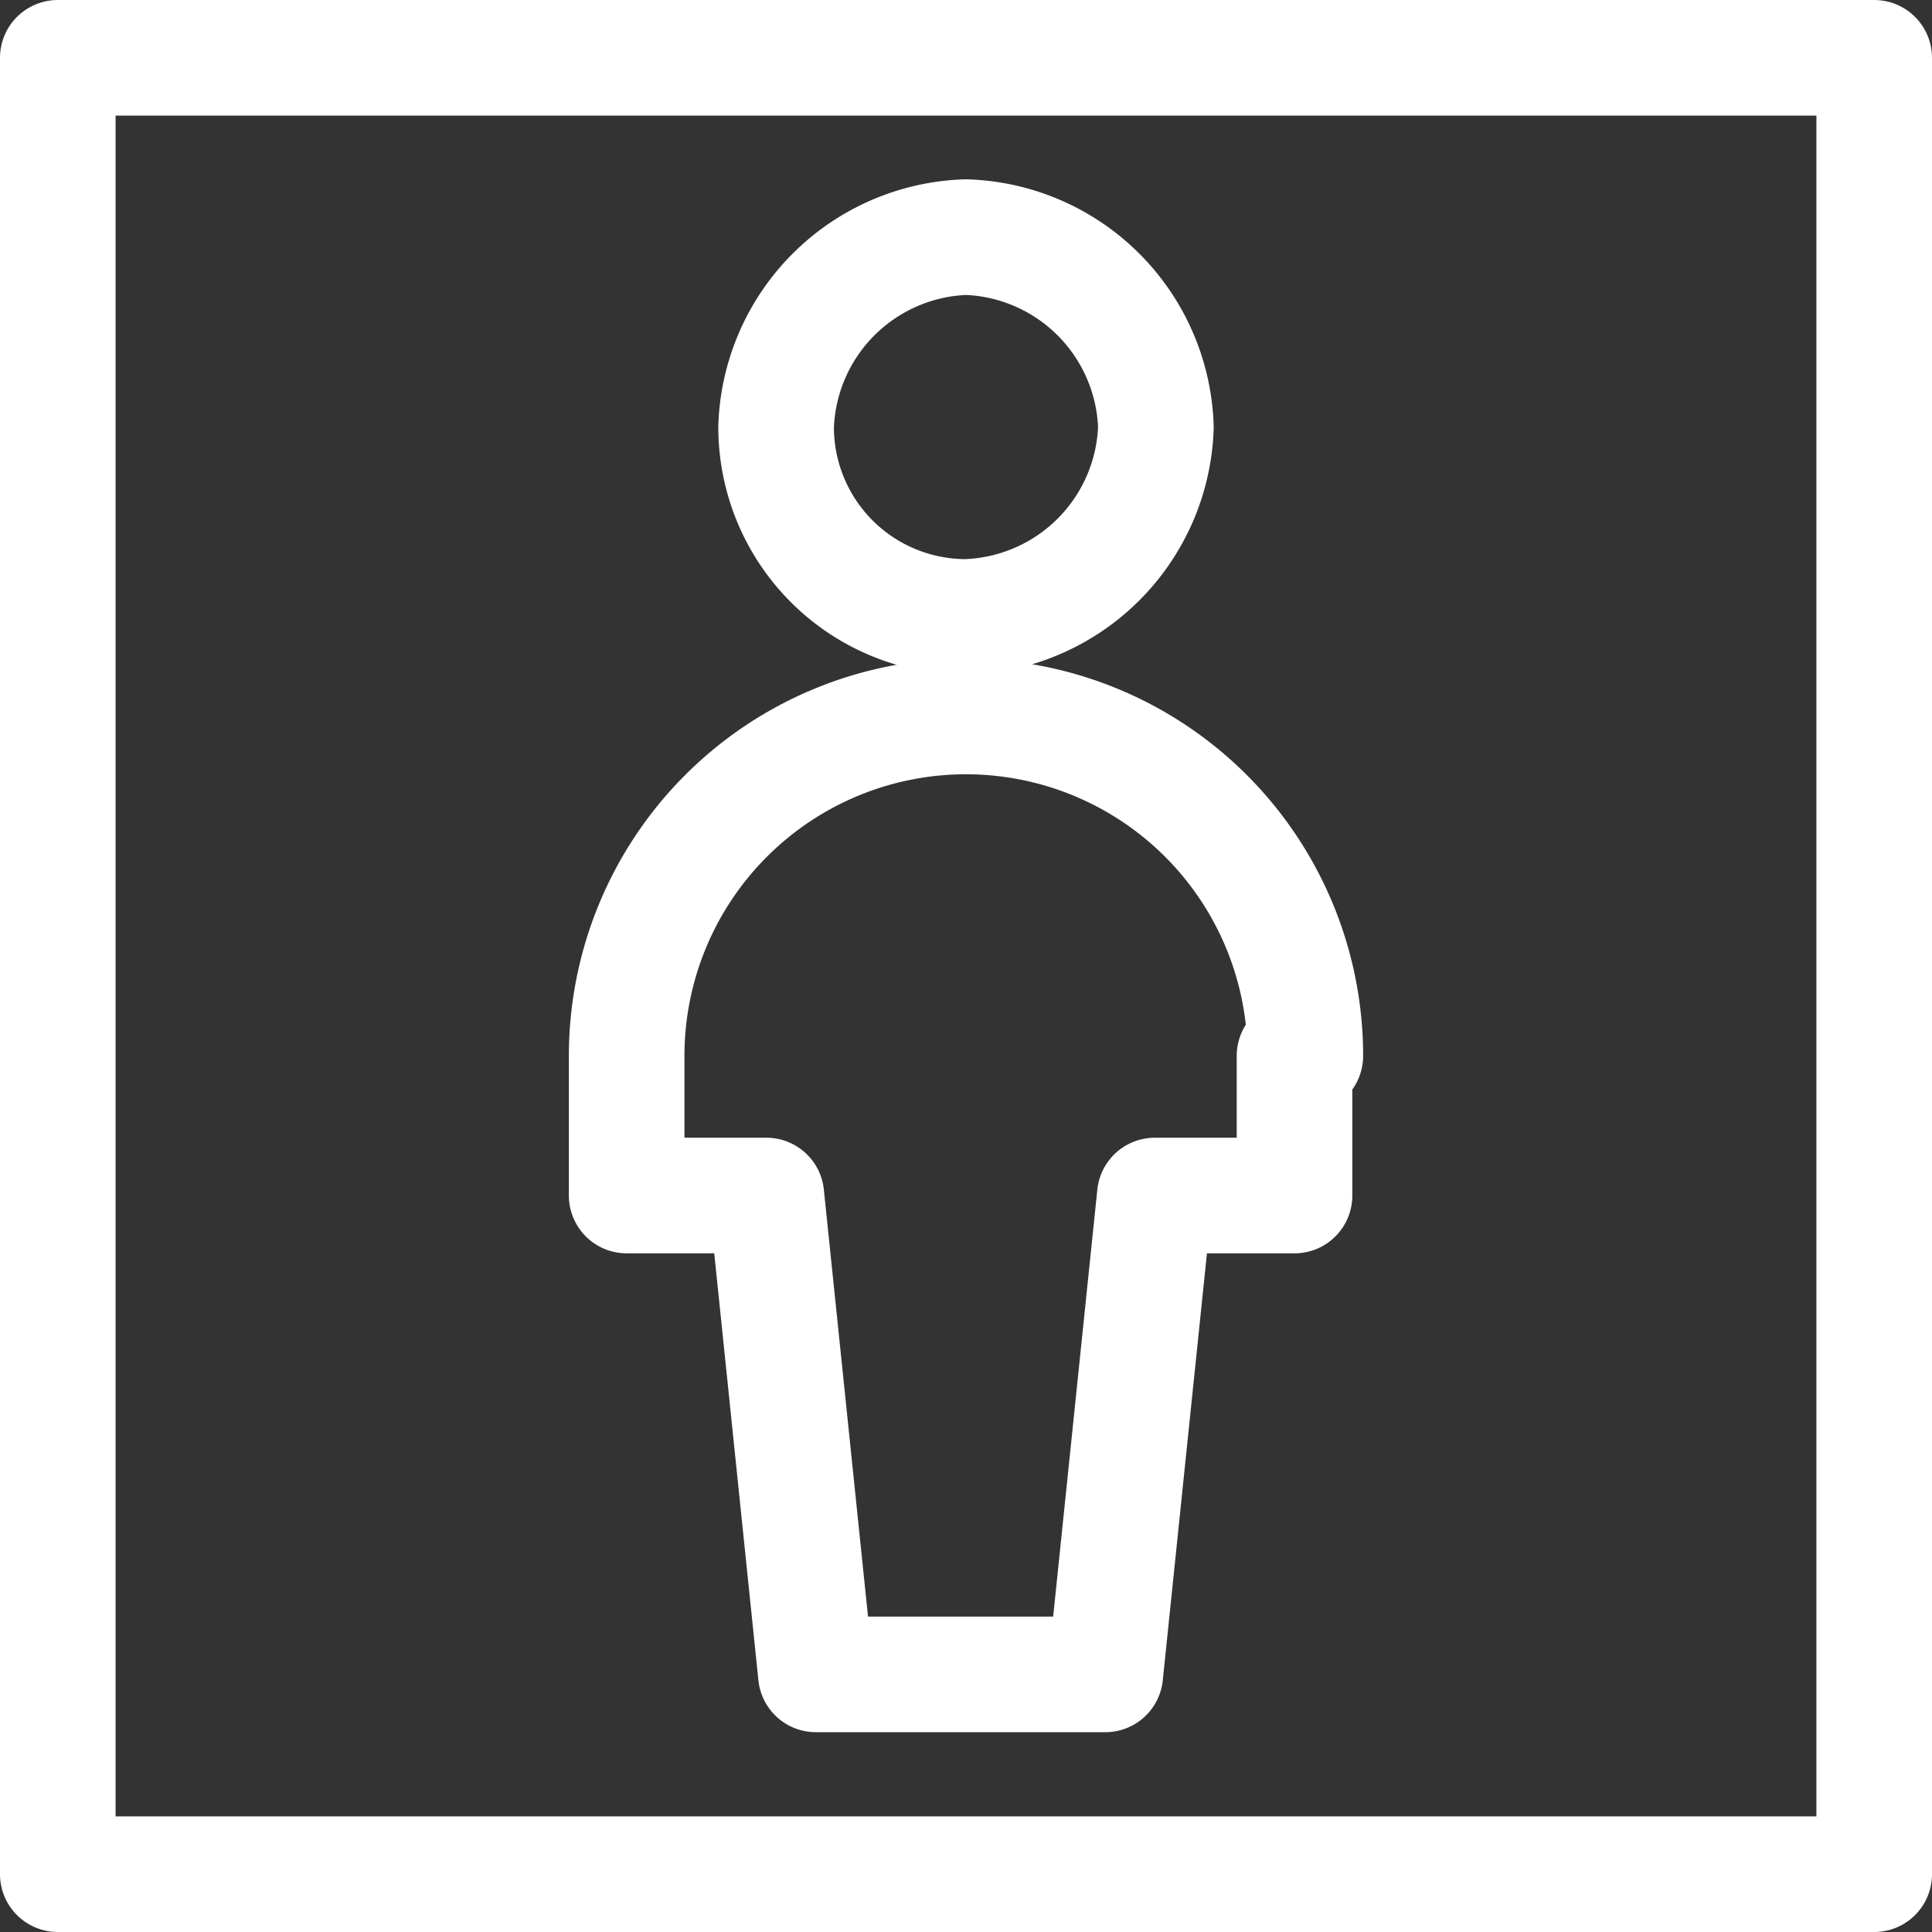 <svg xmlns="http://www.w3.org/2000/svg" width="23.4" height="23.4" viewBox="0 0 23.4 23.4">
  <rect x="0" y="0" width="23.4" height="23.4" fill="#333333" stroke="none"/>
  <g id="_7" data-name="7" transform="translate(-0.3 -0.3)">
    <path id="Path_10" data-name="Path 10" d="M1,1H23V23H1Z" fill="none" stroke="#fff" stroke-linecap="round" stroke-linejoin="round" stroke-miterlimit="23.333" stroke-width="1.4"/>
    <path id="Path_11" data-name="Path 11" d="M9.7,5.472a2.3,2.3,0,0,0,2.3,2.3,2.378,2.378,0,0,0,2.3-2.3,2.378,2.378,0,0,0-2.3-2.3A2.378,2.378,0,0,0,9.7,5.472Z" fill="none" stroke="#fff" stroke-linecap="round" stroke-linejoin="round" stroke-miterlimit="23.333" stroke-width="1.4"/>
    <path id="Path_12" data-name="Path 12" d="M16.11,13.088a4.11,4.11,0,0,0-8.22,0V14.78H9.582l.6,5.8h3.505l.6-5.8h1.692V13.088Z" fill="none" stroke="#fff" stroke-linecap="round" stroke-linejoin="round" stroke-miterlimit="23.333" stroke-width="1.4"/>
  </g>
</svg>
